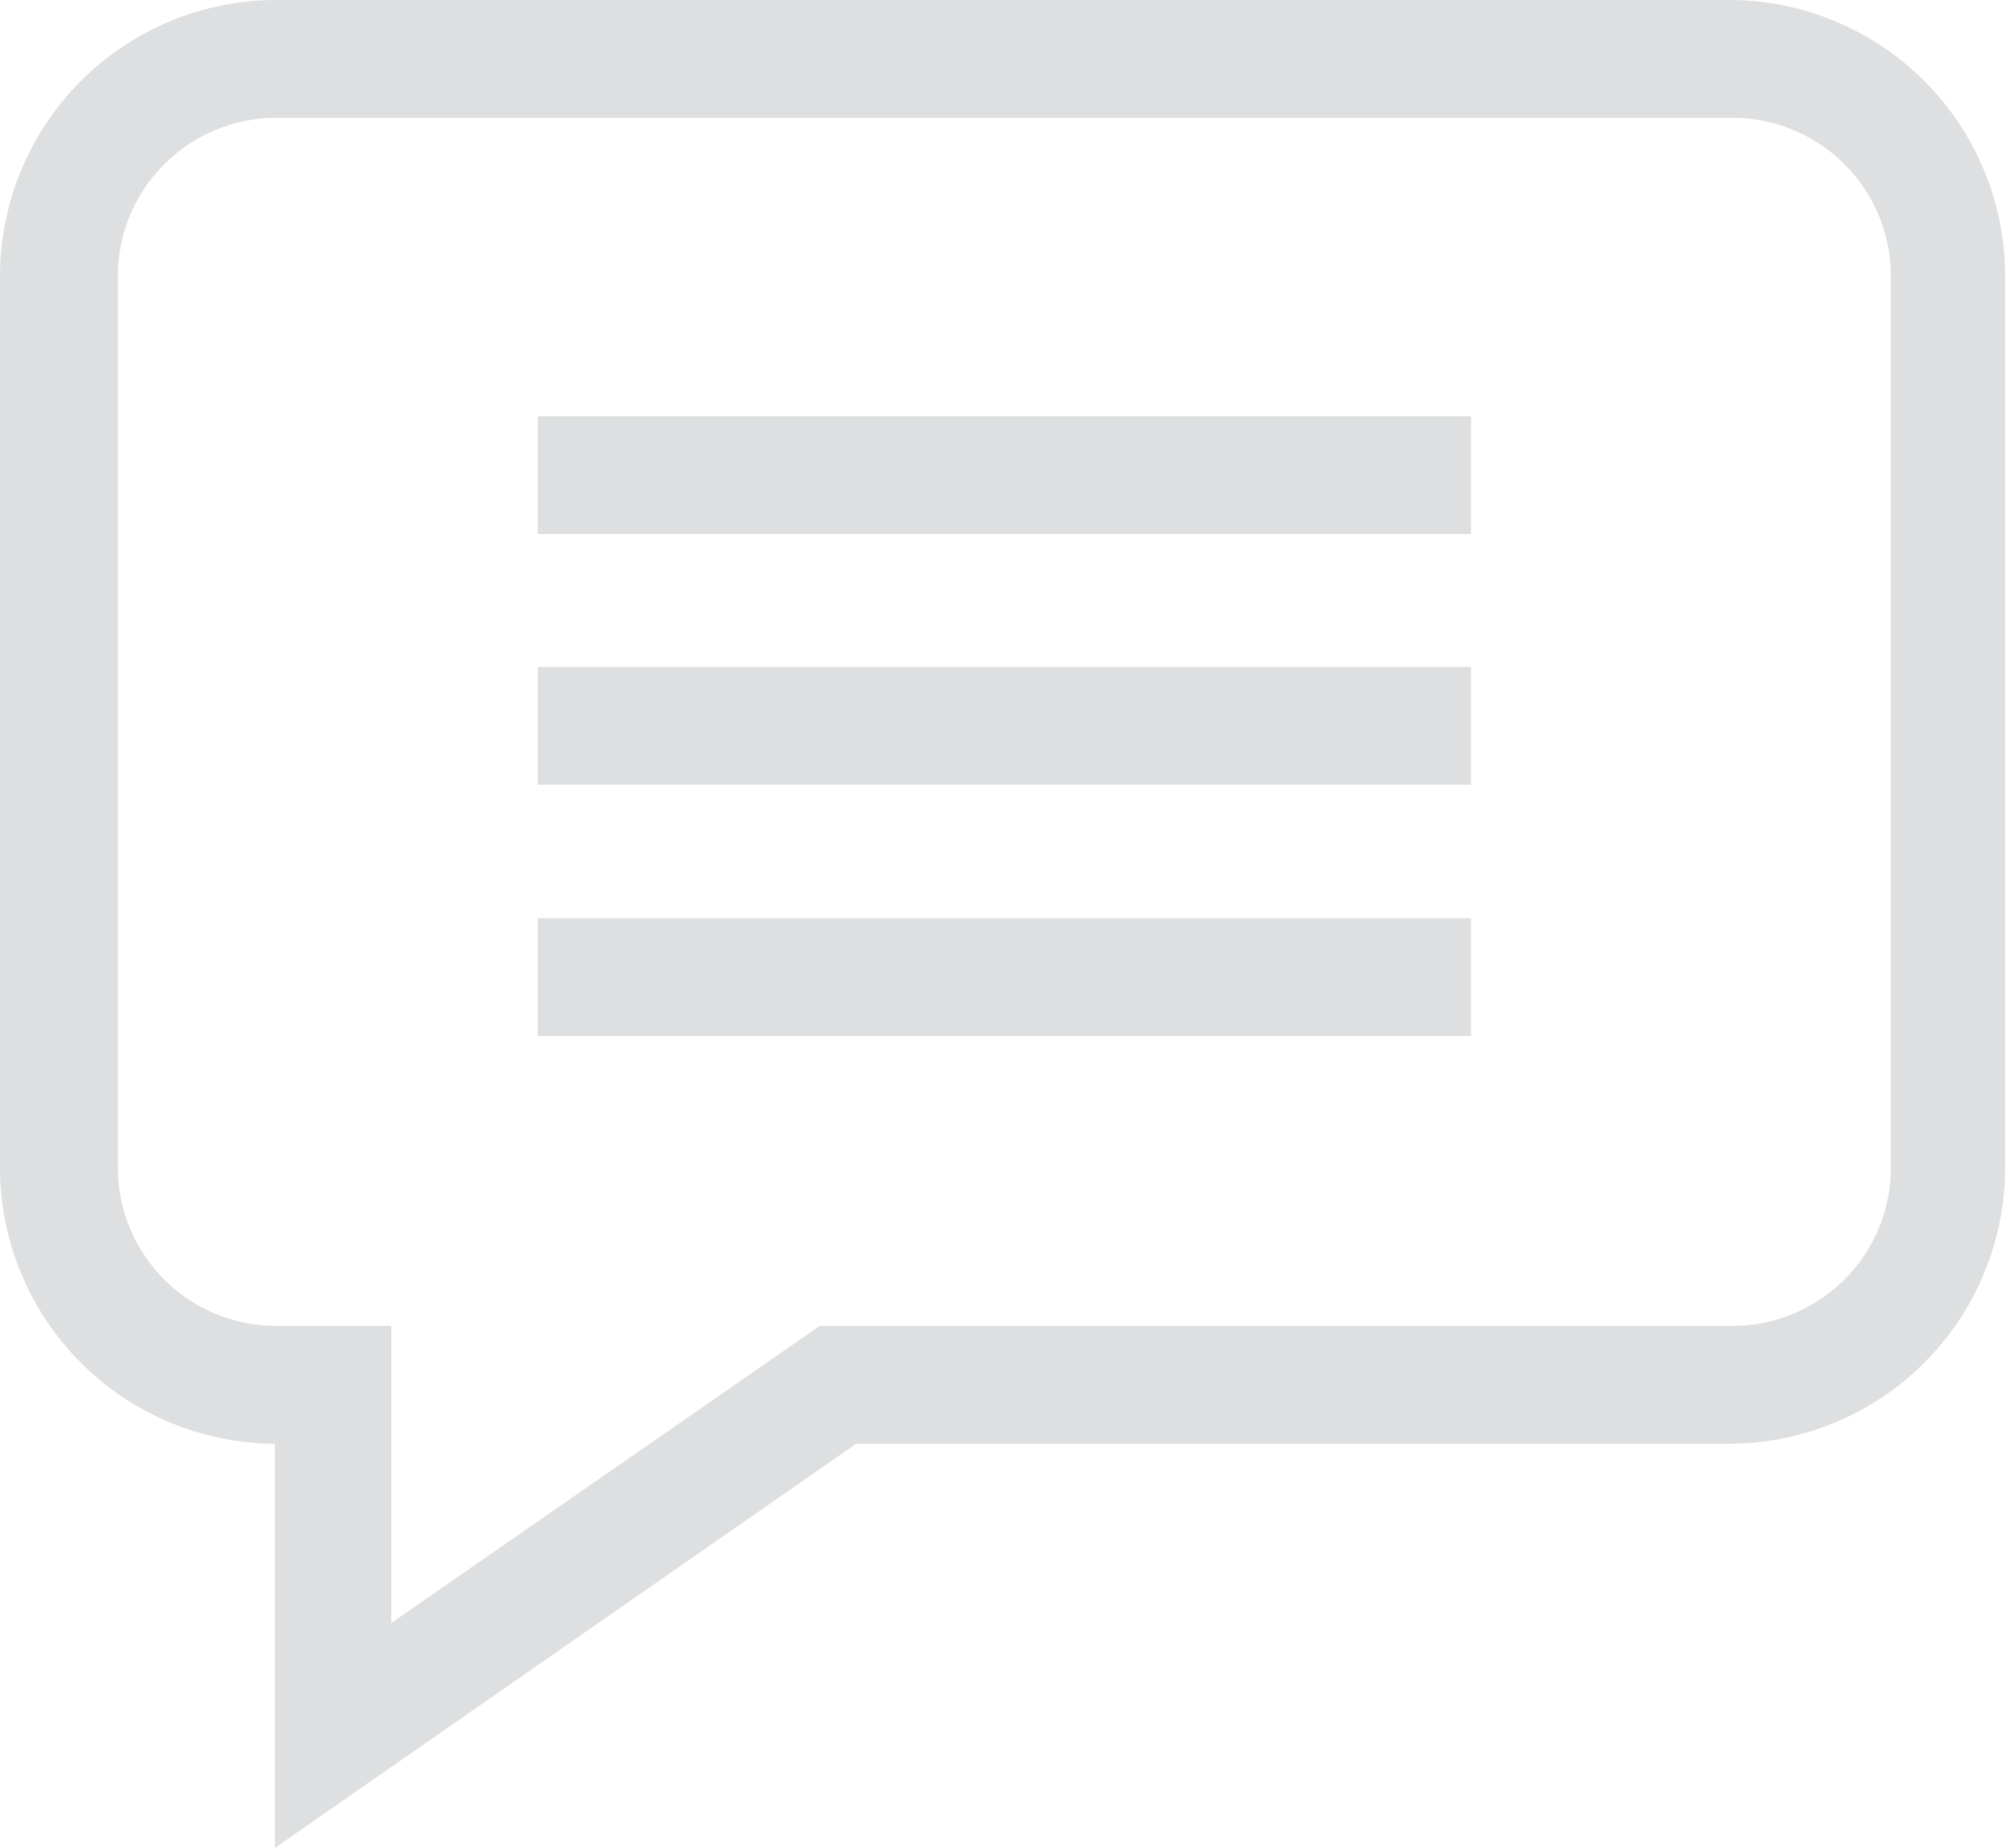 <svg id="Layer_1" data-name="Layer 1" xmlns="http://www.w3.org/2000/svg" viewBox="0 0 28.12 25.88"><defs><style>.cls-1{fill:#dddfe0}</style></defs><title>comment</title><path class="cls-1" d="M25.18,2.71H4.79A3.87,3.87,0,0,0,.92,6.58V19.06a3.87,3.87,0,0,0,3.85,3.87v5.66l8.14-5.66H25.18A3.87,3.87,0,0,0,29,19.06V6.58A3.87,3.87,0,0,0,25.18,2.71ZM27.4,19.06a2.22,2.22,0,0,1-2.22,2.22H12.4l-6,4.16V21.28H4.79a2.22,2.22,0,0,1-2.22-2.22V6.58A2.22,2.22,0,0,1,4.79,4.36H25.18A2.22,2.22,0,0,1,27.4,6.58Z" transform="translate(-.92 -2.71)"/><path class="cls-1" d="M8.45,8.54H21.52v1.65H8.45Z" transform="translate(-.92 -2.71)"/><path class="cls-1" d="M8.45,12.05H21.52V13.7H8.45Z" transform="translate(-.92 -2.71)"/><path class="cls-1" d="M8.45,15.57H21.52v1.65H8.45Z" transform="translate(-.92 -2.71)"/></svg>